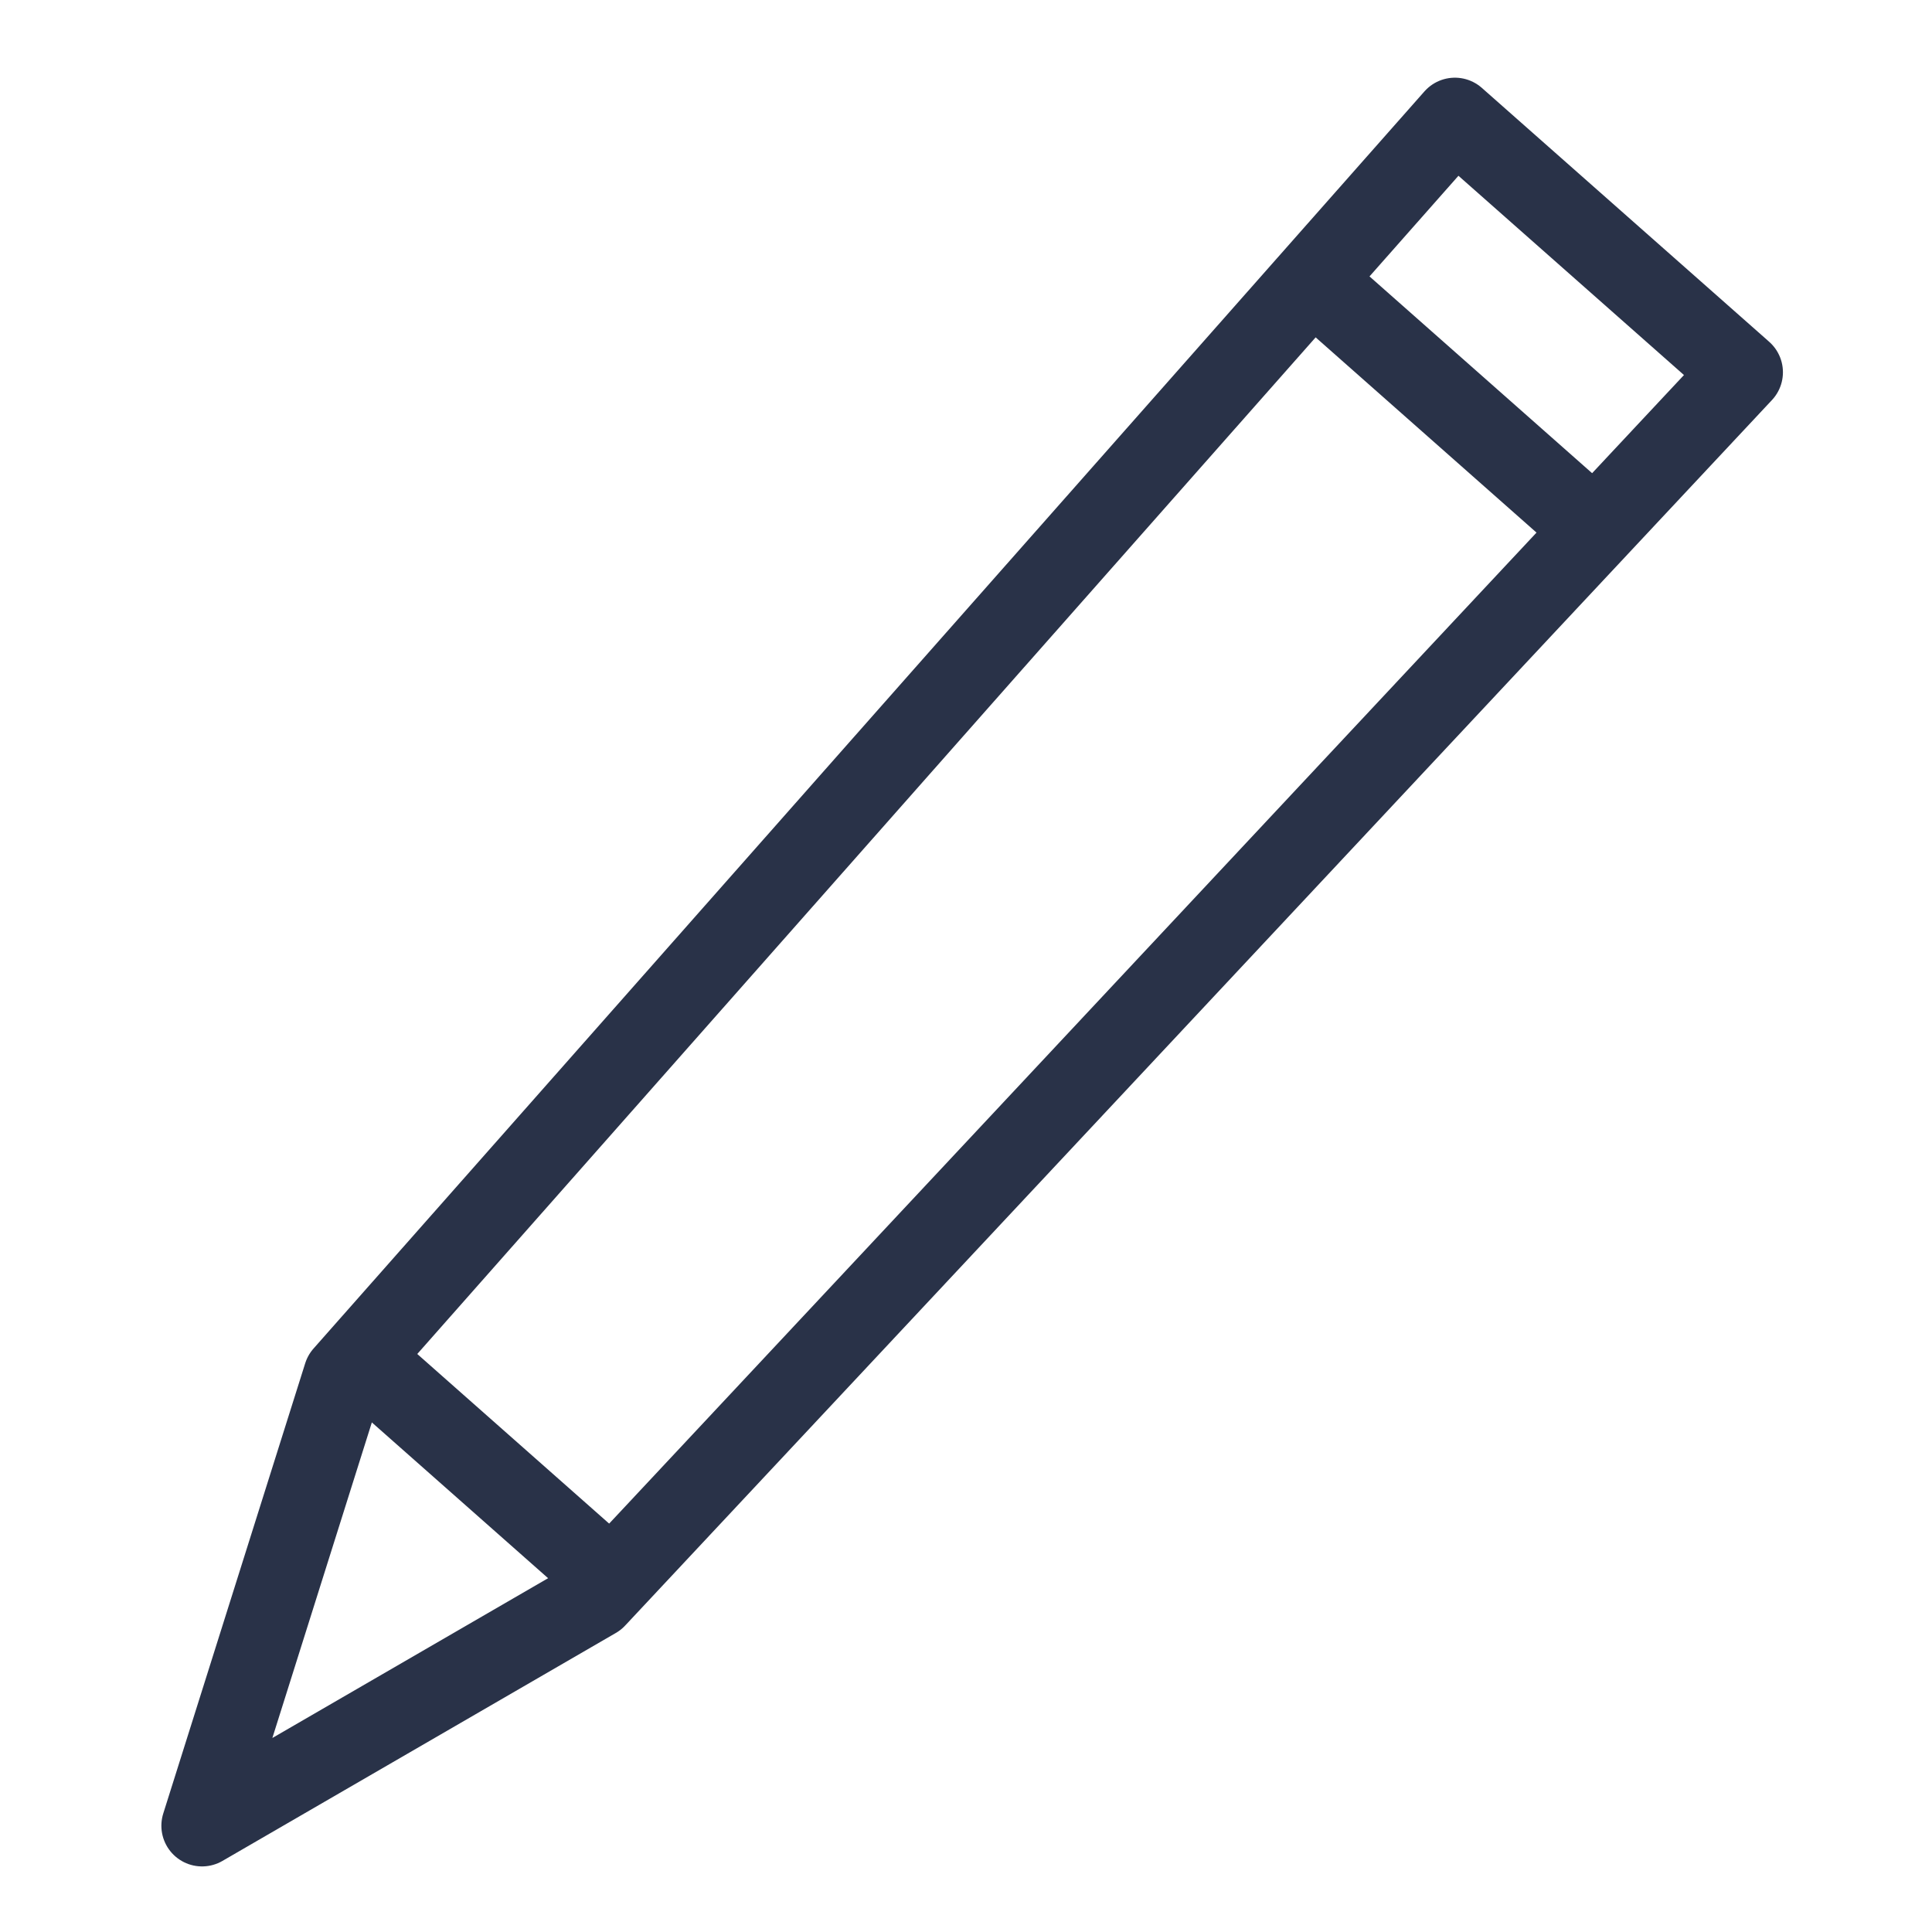 <svg width="19" height="19" viewBox="0 0 19 19" fill="none" xmlns="http://www.w3.org/2000/svg">
<path d="M17.134 3.661L14.308 1.164L3.383 13.527L1.987 17.955L5.856 15.713L17.134 3.661Z" stroke="#293248" stroke-width="0.8" stroke-linejoin="round"/>
<path d="M13.08 2.909L15.906 5.407" stroke="#293248" stroke-width="0.8"/>
<path d="M3.716 13.507L5.835 15.38" stroke="#293248" stroke-width="0.8"/>
</svg>
